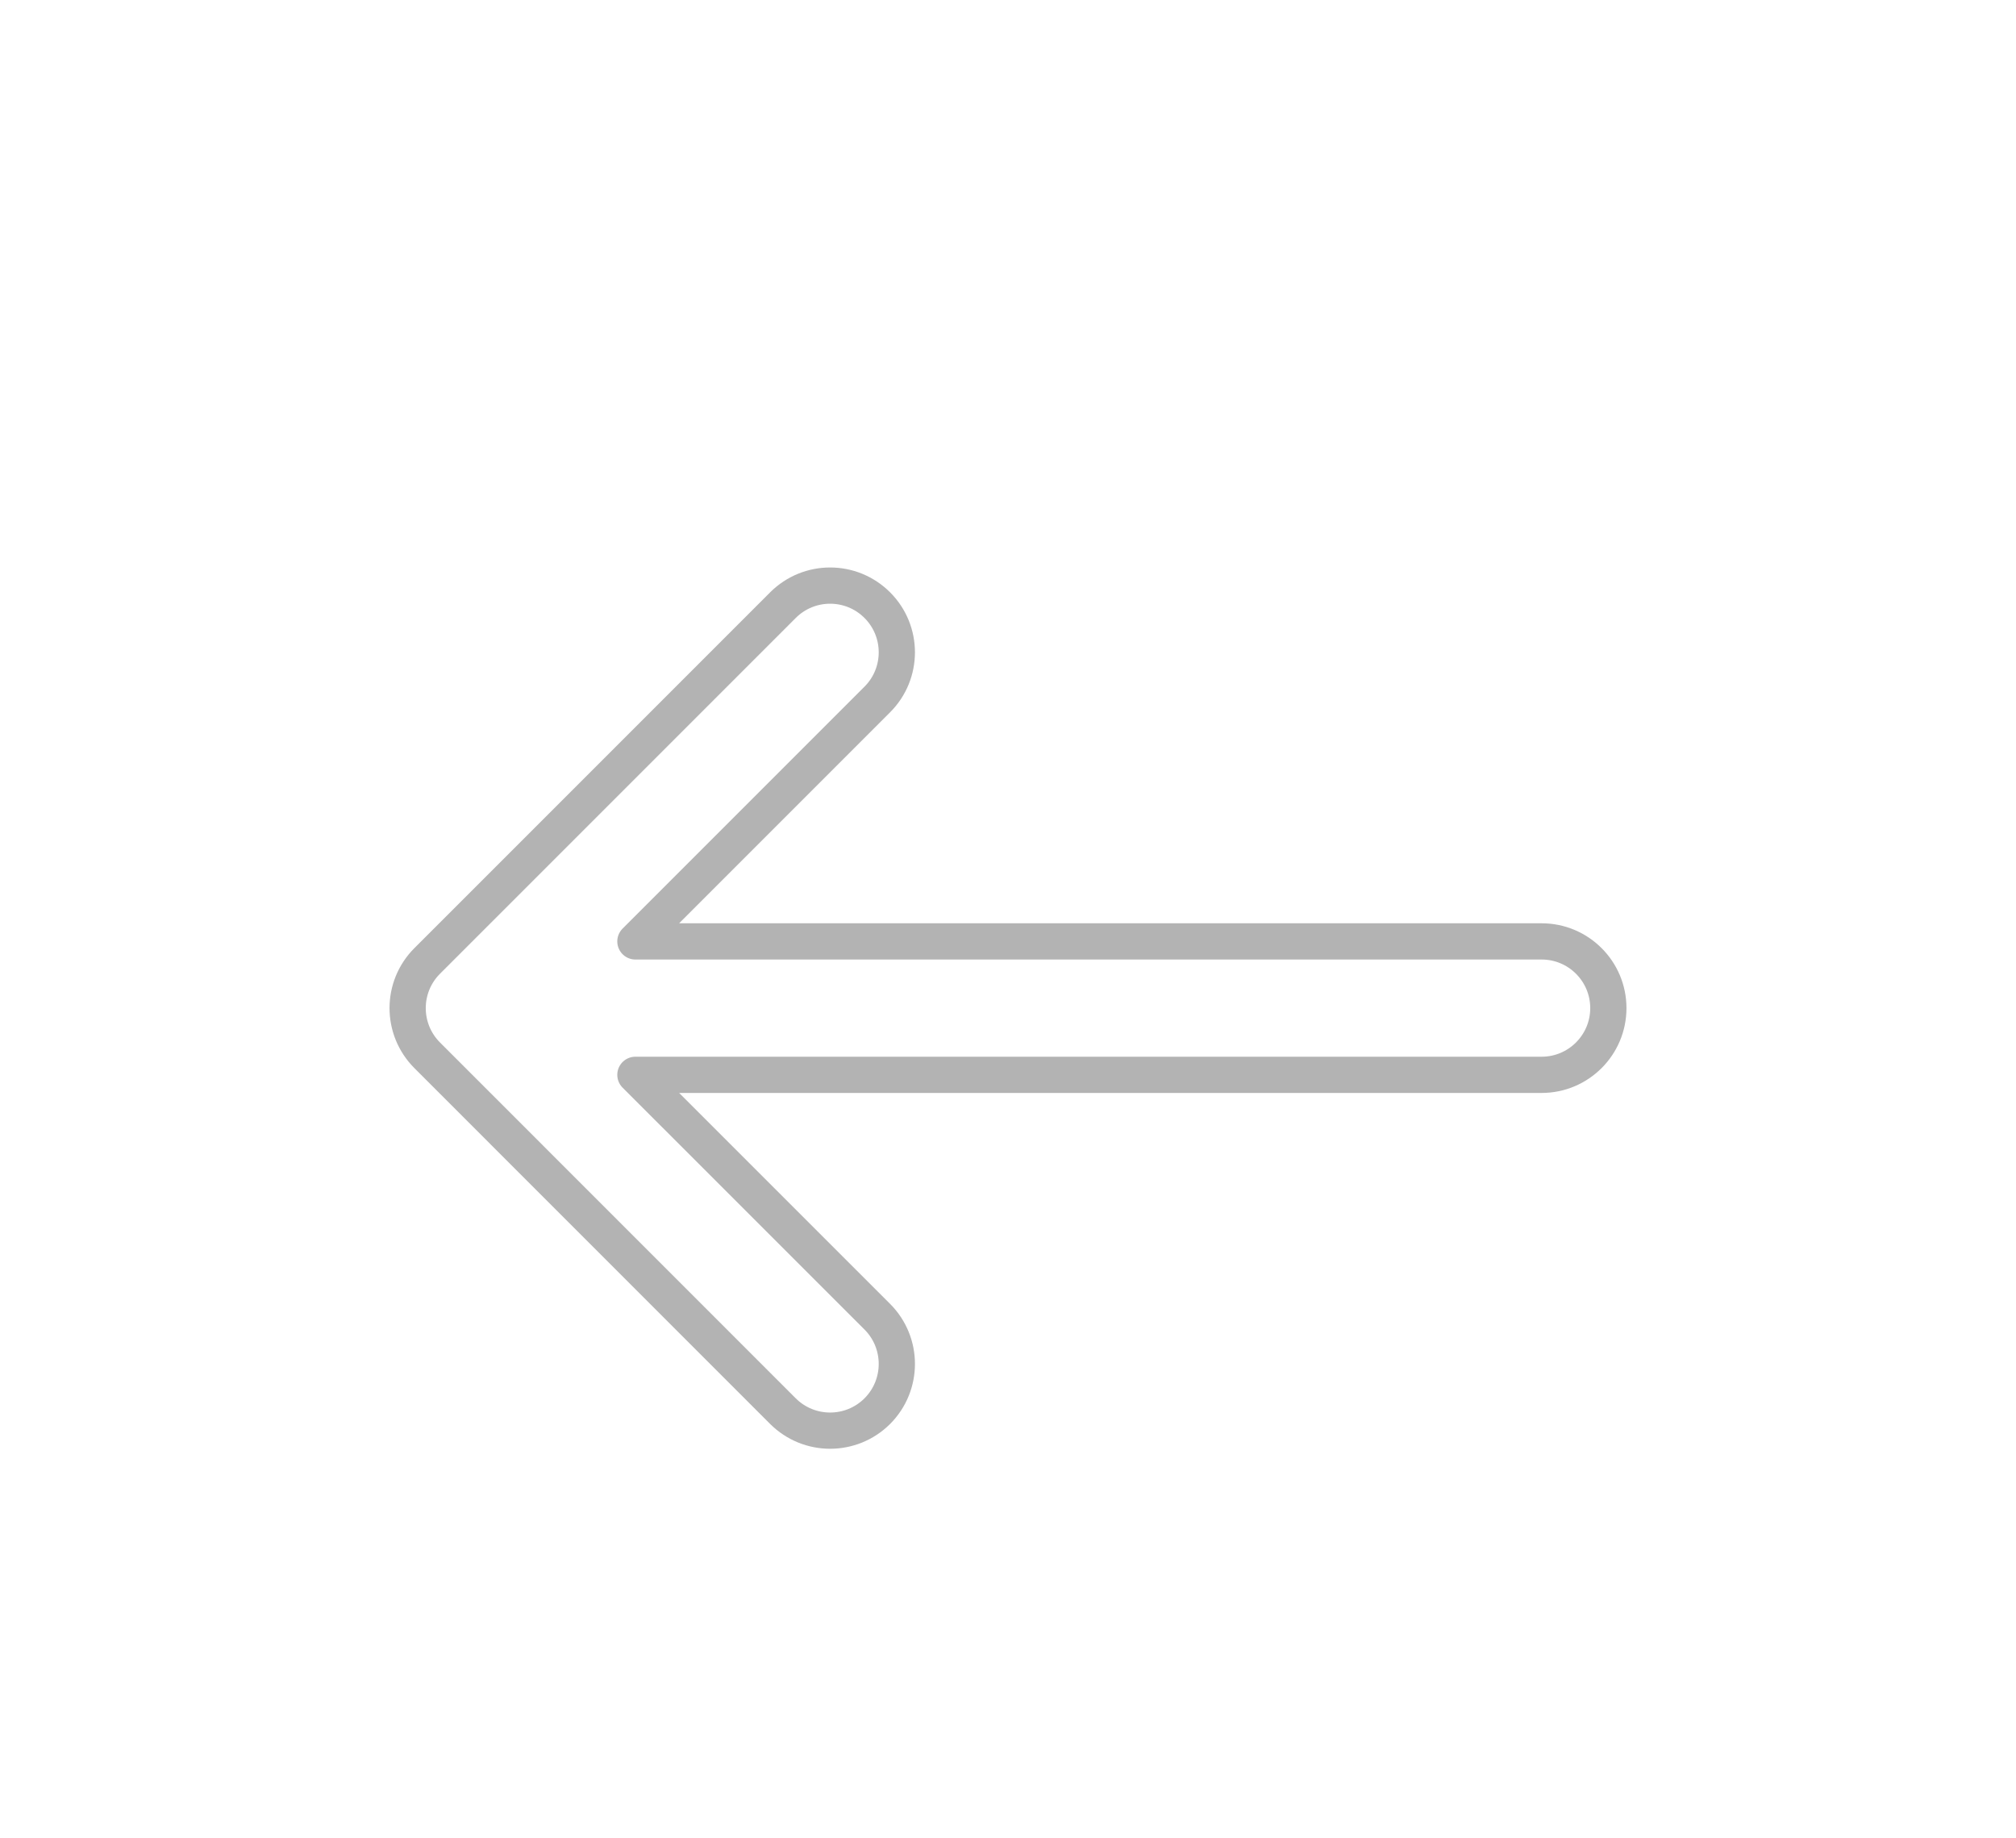 <svg width="34" height="31" viewBox="0 0 34 31" fill="none" xmlns="http://www.w3.org/2000/svg">
    <g filter="url(#filter0_d_67706_1812)">
        <path fill-rule="evenodd" clip-rule="evenodd" d="M27.125 12C27.125 11.379 26.621 10.875 26 10.875L10.716 10.875L14.796 6.795C15.235 6.356 15.235 5.644 14.796 5.205C14.356 4.765 13.644 4.765 13.204 5.205L7.205 11.204C6.765 11.644 6.765 12.356 7.205 12.796L13.204 18.796C13.644 19.235 14.356 19.235 14.796 18.796C15.235 18.356 15.235 17.644 14.796 17.204L10.716 13.125L26 13.125C26.621 13.125 27.125 12.621 27.125 12Z" fill="white" stroke="black" stroke-opacity="0.3" stroke-width="0.611" stroke-linecap="round" stroke-linejoin="round"/>
    </g>
    <defs>
        <filter id="filter0_d_67706_1812" x="-1" y="-1" width="36" height="36" filterUnits="userSpaceOnUse" color-interpolation-filters="sRGB">
            <feFlood flood-opacity="0" result="BackgroundImageFix"/>
            <feColorMatrix in="SourceAlpha" type="matrix" values="0 0 0 0 0 0 0 0 0 0 0 0 0 0 0 0 0 0 127 0" result="hardAlpha"/>
            <feOffset dy="5"/>
            <feGaussianBlur stdDeviation="3"/>
            <feColorMatrix type="matrix" values="0 0 0 0 0 0 0 0 0 0 0 0 0 0 0 0 0 0 0.05 0"/>
            <feBlend mode="normal" in2="BackgroundImageFix" result="effect1_dropShadow_67706_1812"/>
            <feBlend mode="normal" in="SourceGraphic" in2="effect1_dropShadow_67706_1812" result="shape"/>
        </filter>
    </defs>
</svg>
